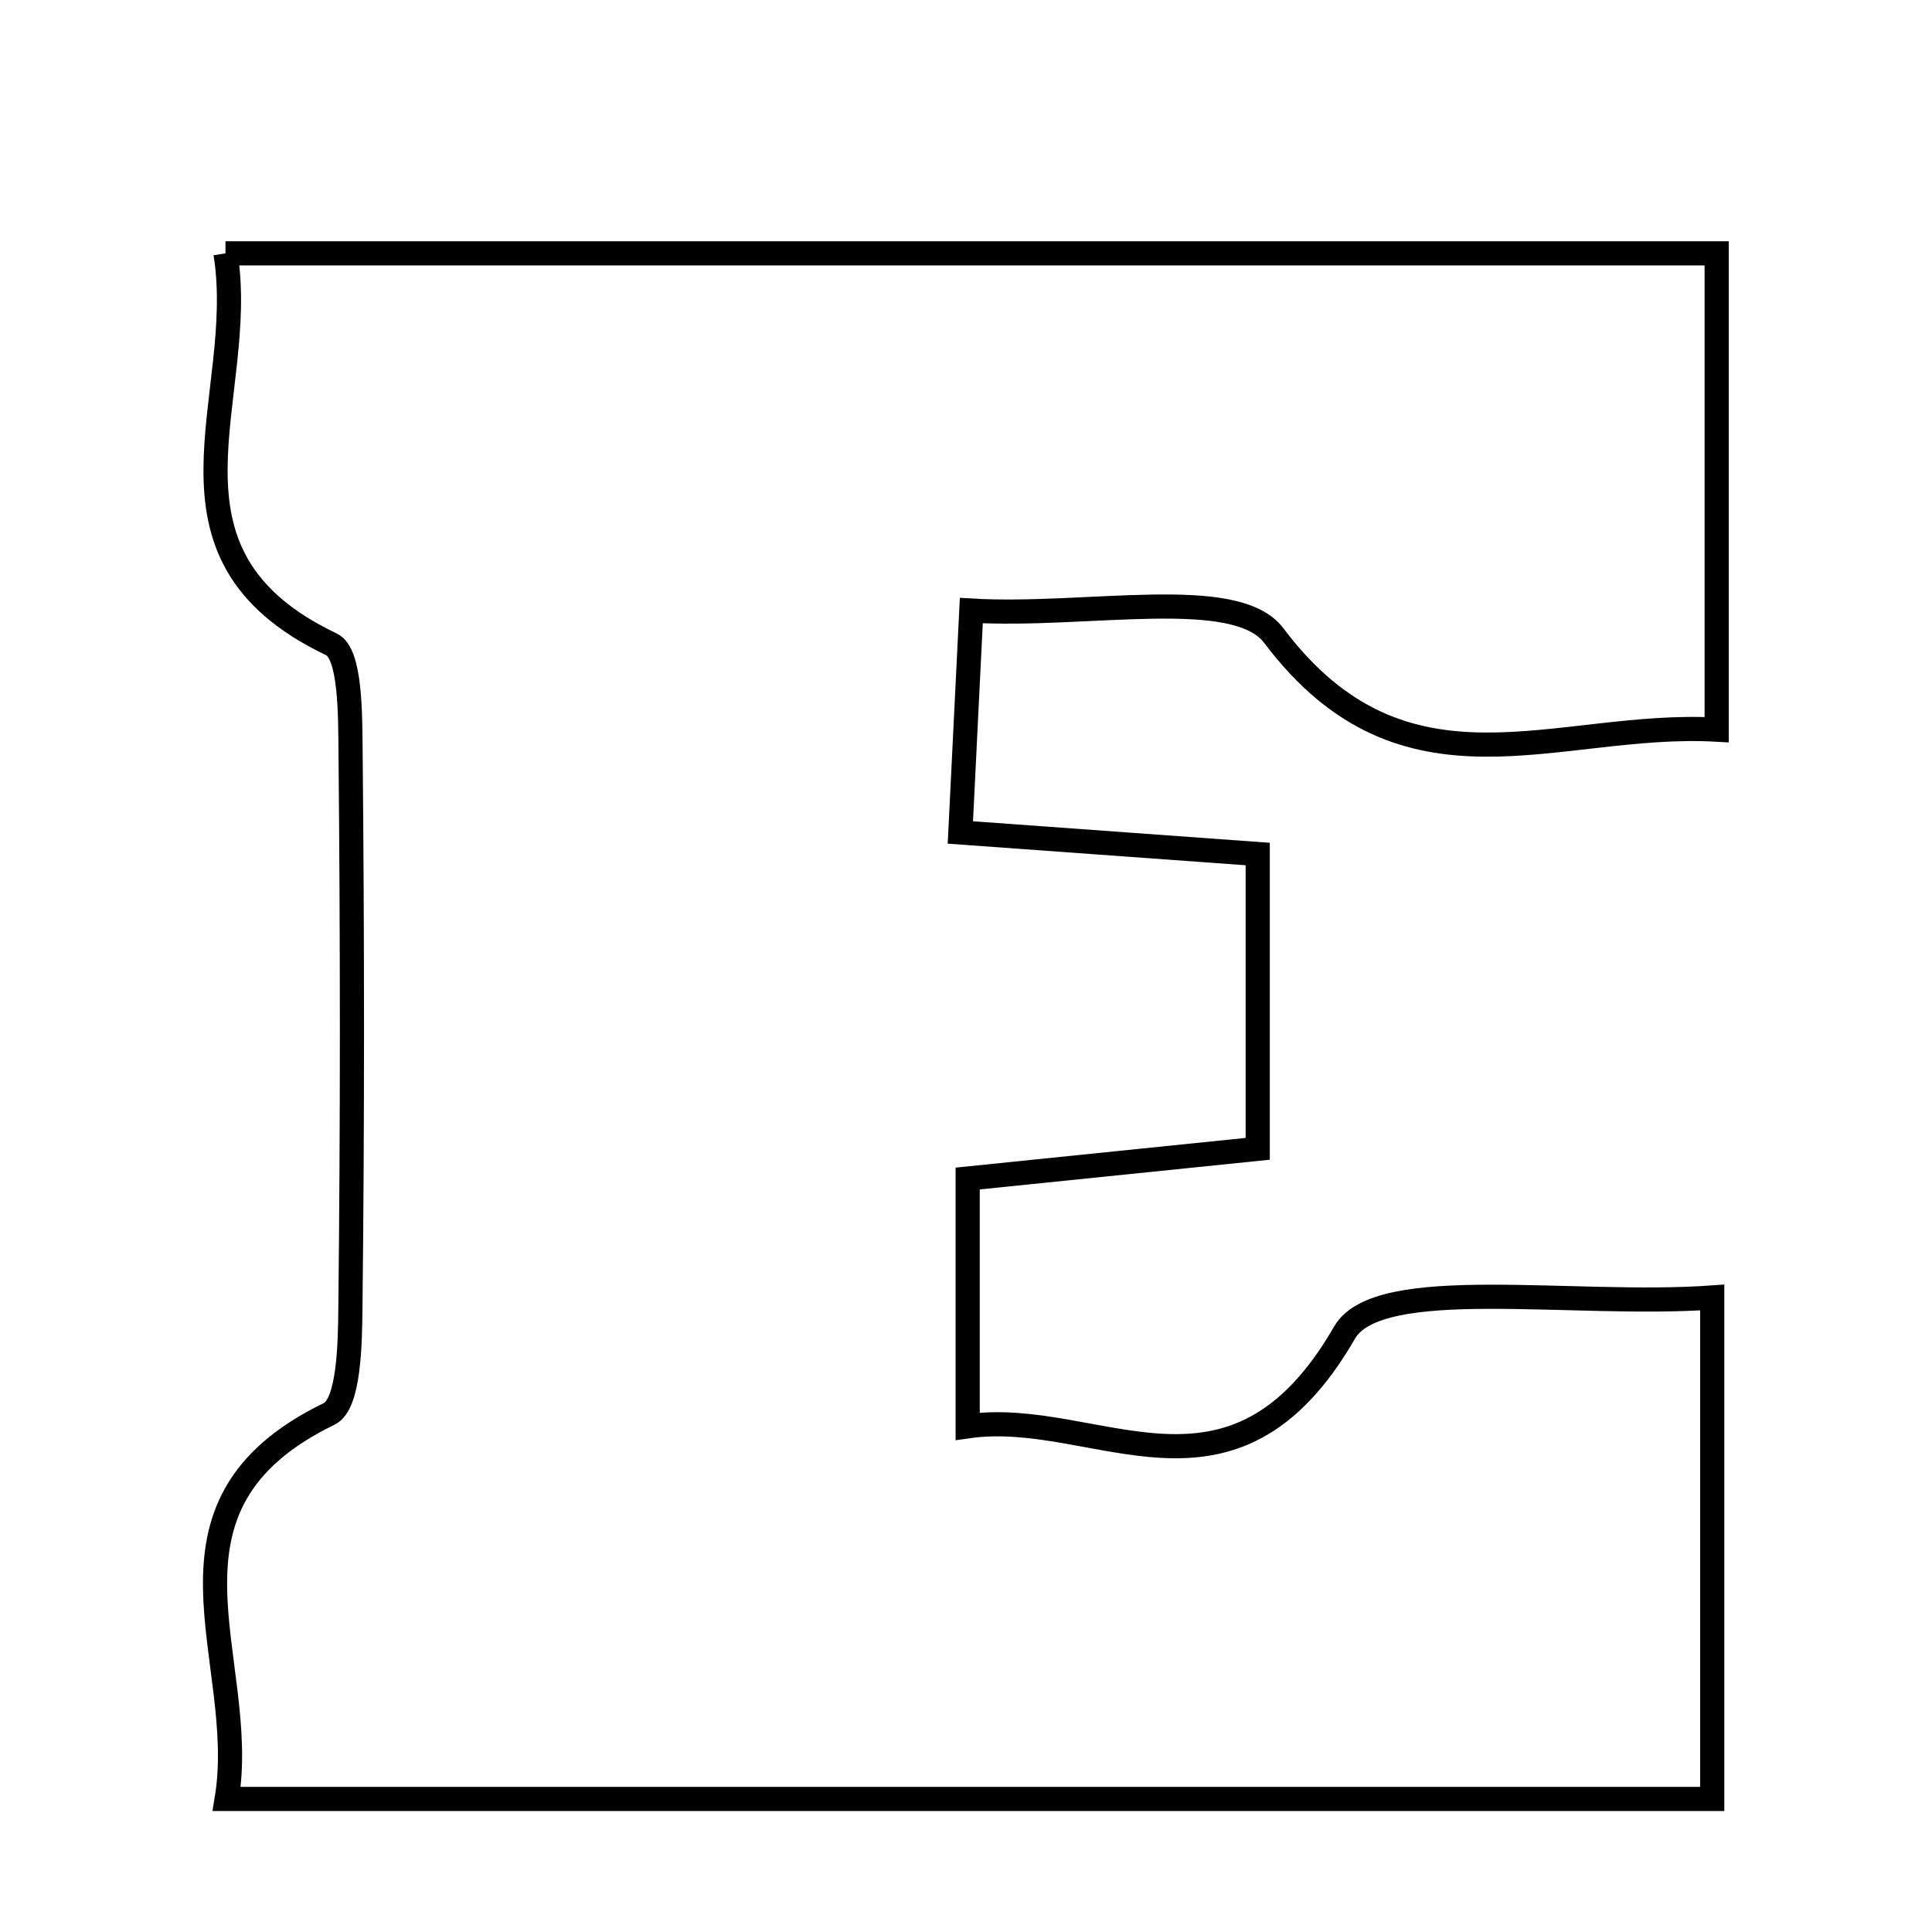 <svg xmlns="http://www.w3.org/2000/svg" viewBox="0.0 0.0 24.0 24.0" height="200px" width="200px"><path fill="none" stroke="black" stroke-width=".3" stroke-opacity="1.0"  filling="0" d="M2.801 3.147 C9.074 3.147 15.131 3.147 21.325 3.147 C21.325 5.139 21.325 6.997 21.325 9.064 C19.334 8.952 17.454 10.061 15.823 7.895 C15.35 7.267 13.507 7.669 12.066 7.585 C12.017 8.586 11.978 9.377 11.93 10.341 C13.233 10.435 14.342 10.516 15.624 10.609 C15.624 11.809 15.624 12.912 15.624 14.271 C14.509 14.385 13.326 14.506 12.021 14.64 C12.021 15.651 12.021 16.569 12.021 17.718 C13.624 17.487 15.302 18.984 16.702 16.555 C17.123 15.824 19.54 16.242 21.27 16.118 C21.27 18.287 21.27 20.225 21.27 22.347 C15.176 22.347 9.12 22.347 2.816 22.347 C3.103 20.616 1.72 18.712 4.089 17.564 C4.338 17.443 4.349 16.689 4.353 16.228 C4.379 13.934 4.377 11.64 4.355 9.346 C4.35 8.882 4.358 8.118 4.117 8.004 C1.743 6.875 3.091 4.939 2.801 3.147"></path></svg>